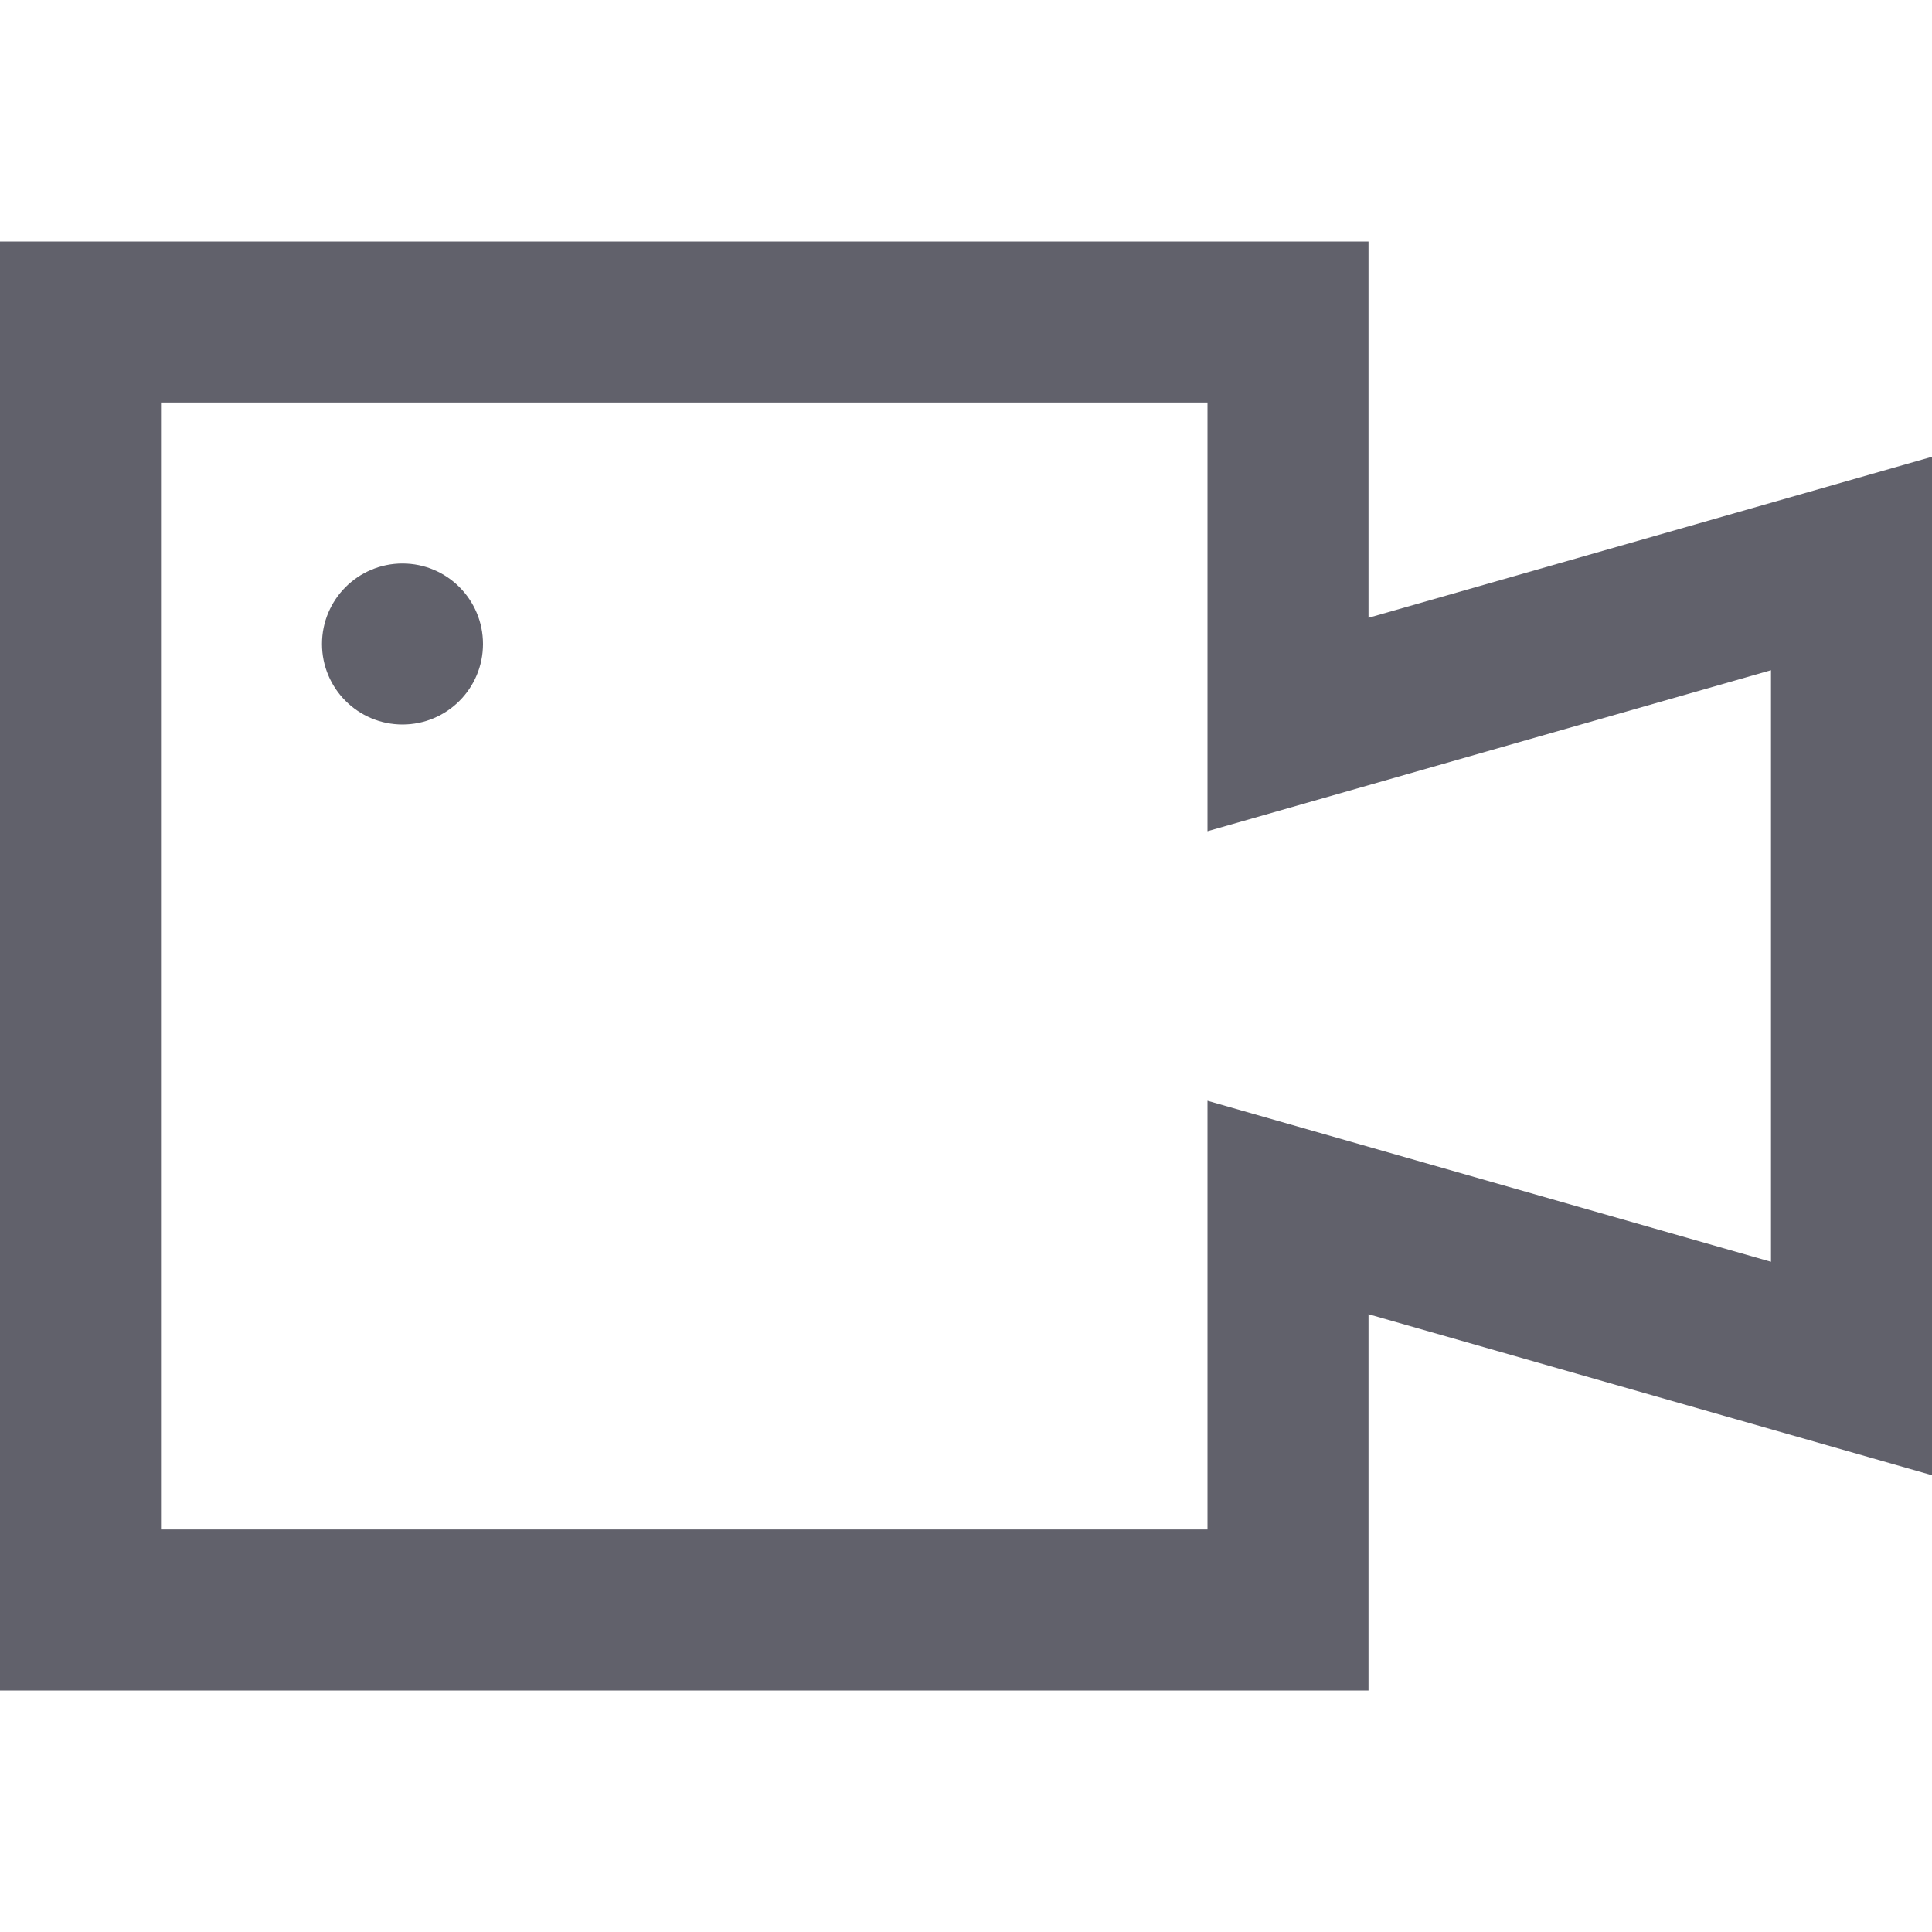 <svg xmlns="http://www.w3.org/2000/svg" height="24" width="24" viewBox="0 0 24 24"><polygon fill="none" stroke="#61616b" stroke-width="2" points="16,9 16,4 1,4 1,20 16,20 16,15 23,17 23,7 "></polygon> <circle data-color="color-2" data-stroke="none" fill="#61616b" cx="5" cy="8" r="1" stroke-linejoin="miter" stroke="none"></circle></svg>